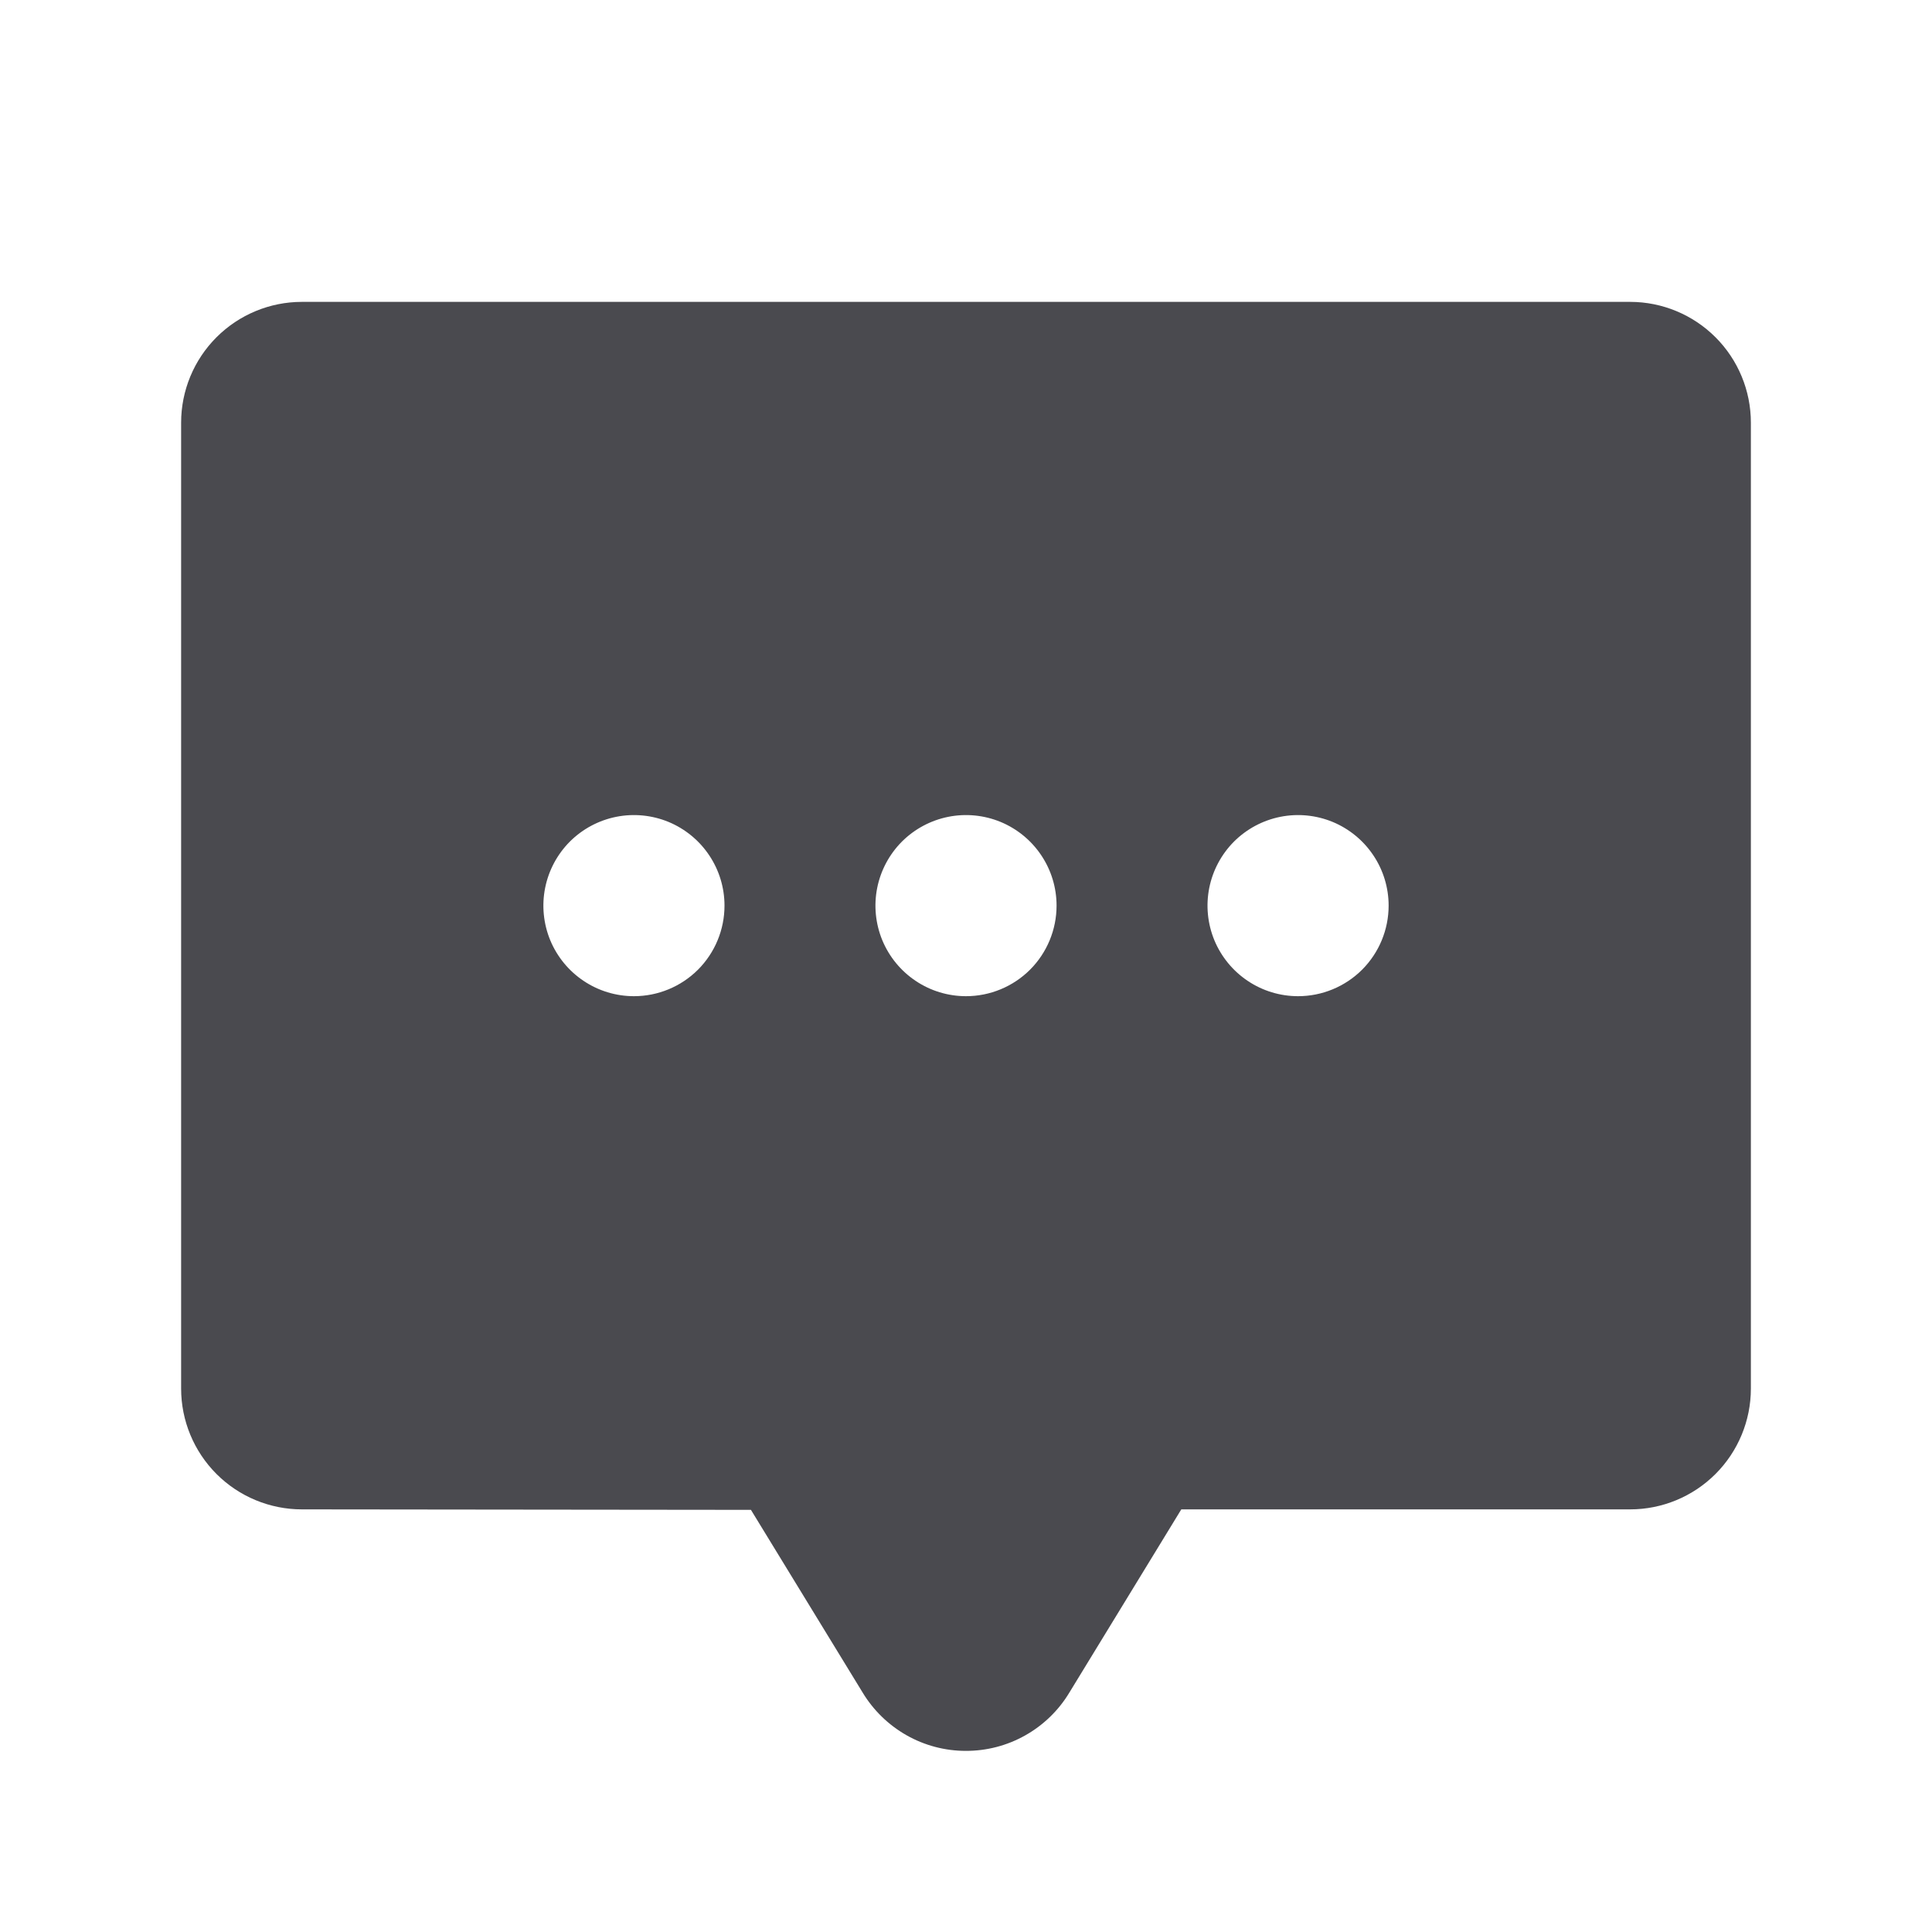 <svg width="32" height="32" viewBox="0 0 32 32" fill="none" xmlns="http://www.w3.org/2000/svg">
<path d="M27 5H5C4.47 5 3.961 5.211 3.586 5.586C3.211 5.961 3 6.47 3 7V23C3 23.53 3.211 24.039 3.586 24.414C3.961 24.789 4.47 25 5 25L12.438 25.008L14.285 28.029C14.462 28.324 14.713 28.569 15.013 28.74C15.312 28.91 15.651 29 15.996 29C16.341 29.001 16.68 28.913 16.98 28.744C17.281 28.575 17.533 28.331 17.711 28.036L19.566 25H27C27.53 25 28.039 24.789 28.414 24.414C28.789 24.039 29 23.53 29 23V7C29 6.47 28.789 5.961 28.414 5.586C28.039 5.211 27.53 5 27 5ZM10.5 16.5C10.203 16.5 9.913 16.412 9.667 16.247C9.42 16.082 9.228 15.848 9.114 15.574C9.001 15.3 8.971 14.998 9.029 14.707C9.087 14.416 9.23 14.149 9.439 13.939C9.649 13.73 9.916 13.587 10.207 13.529C10.498 13.471 10.8 13.501 11.074 13.614C11.348 13.728 11.582 13.92 11.747 14.167C11.912 14.413 12 14.703 12 15C12 15.398 11.842 15.779 11.561 16.061C11.279 16.342 10.898 16.5 10.5 16.5ZM16 16.5C15.703 16.5 15.413 16.412 15.167 16.247C14.92 16.082 14.728 15.848 14.614 15.574C14.501 15.3 14.471 14.998 14.529 14.707C14.587 14.416 14.73 14.149 14.939 13.939C15.149 13.73 15.416 13.587 15.707 13.529C15.998 13.471 16.3 13.501 16.574 13.614C16.848 13.728 17.082 13.92 17.247 14.167C17.412 14.413 17.5 14.703 17.5 15C17.5 15.398 17.342 15.779 17.061 16.061C16.779 16.342 16.398 16.5 16 16.5ZM21.5 16.5C21.203 16.5 20.913 16.412 20.667 16.247C20.42 16.082 20.228 15.848 20.114 15.574C20.001 15.3 19.971 14.998 20.029 14.707C20.087 14.416 20.23 14.149 20.439 13.939C20.649 13.73 20.916 13.587 21.207 13.529C21.498 13.471 21.8 13.501 22.074 13.614C22.348 13.728 22.582 13.92 22.747 14.167C22.912 14.413 23 14.703 23 15C23 15.398 22.842 15.779 22.561 16.061C22.279 16.342 21.898 16.5 21.5 16.5Z" fill="#4A4A4F"/>
</svg>
